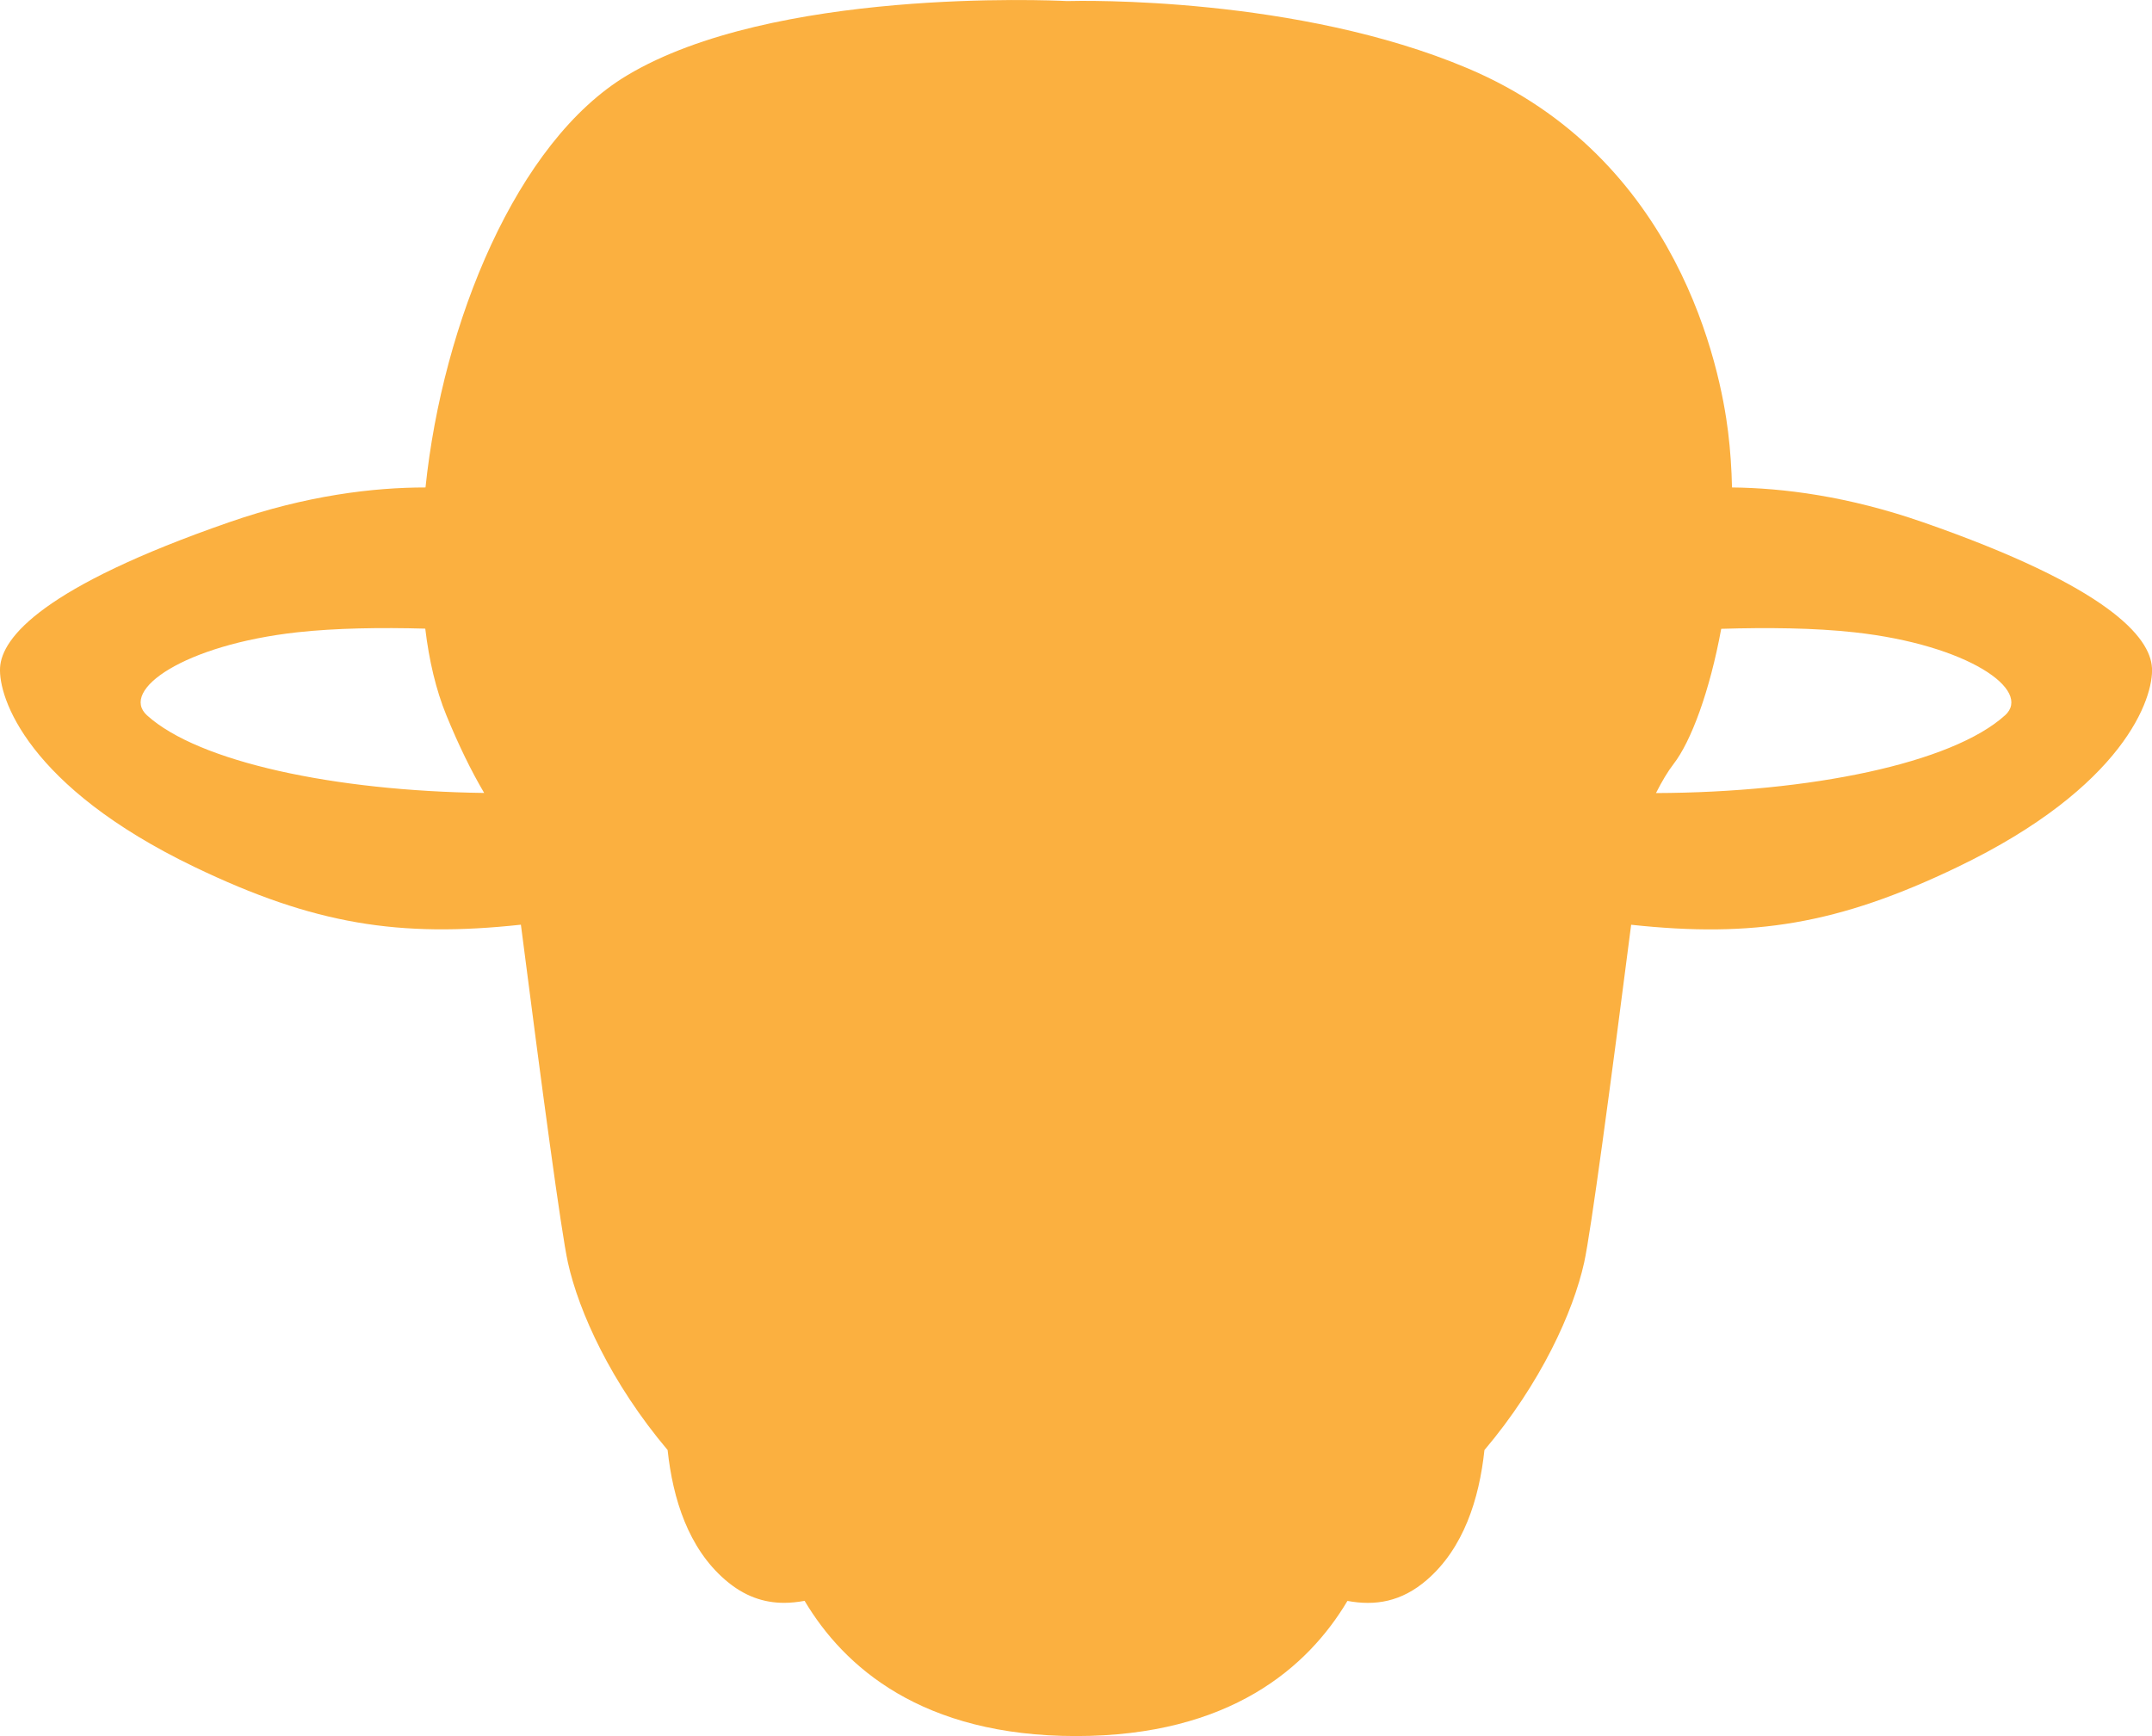 <?xml version="1.0" encoding="UTF-8"?>
<svg id="Layer_2" data-name="Layer 2" xmlns="http://www.w3.org/2000/svg" viewBox="0 0 366.82 295.95">
  <defs>
    <style>
      .cls-1 {
        fill: #fbb040;
        stroke-width: 0px;
      }
    </style>
  </defs>
  <g id="Layer_2-2" data-name="Layer 2">
    <path class="cls-1" d="M366.81,113.82c-.29-5.12-7.26-13.75-39.08-24.81-12.71-4.42-23.78-5.82-32.5-5.91-.07-3.16-.28-6.34-.67-9.5-1.31-10.68-8.37-46.71-44.35-61.94C221.12-.65,184.33.11,181.85.18c-2.96-.15-50.14-2.2-74.96,12.67-18.86,11.3-31.45,42.22-34.36,70.25-8.86,0-20.26,1.34-33.44,5.92C7.27,100.06.3,108.69.01,113.82c-.29,5.12,4.67,20.28,33.15,33.98,20.39,9.81,34.89,12.08,55.63,9.84,3.57,27.79,6.87,52.42,8.01,57.58,1.87,8.46,7.38,20.58,17,31.98.89,8.36,3.55,16.72,9.8,22.12,3.28,2.84,6.61,3.93,10.06,3.93,1.15,0,2.31-.13,3.49-.34,6.7,11.26,19.99,23.05,46.27,23.05s39.56-11.78,46.26-23.04c4.71.87,9.18.19,13.55-3.59,6.24-5.4,8.91-13.76,9.8-22.12,9.62-11.4,15.13-23.53,17-31.98,1.14-5.16,4.44-29.78,8.01-57.58,20.75,2.24,35.24-.03,55.63-9.84,28.48-13.7,33.44-28.85,33.15-33.98ZM25.07,121.96c-4.76-4.31,6.38-12.04,25.62-14.17,6.56-.72,14.27-.83,21.8-.62.65,5.46,1.83,10.45,3.58,14.73,2.07,5.06,4.22,9.48,6.46,13.28-25.45-.33-48.66-5.26-57.46-13.22ZM341.75,121.96c-9.04,8.17-33.24,13.15-59.48,13.24,1.01-1.99,2.03-3.71,2.98-4.93,3.02-3.89,6.19-12.46,8.14-23.07,7.83-.24,15.91-.16,22.74.6,19.24,2.12,30.39,9.86,25.62,14.17Z"/>
  </g>
</svg>